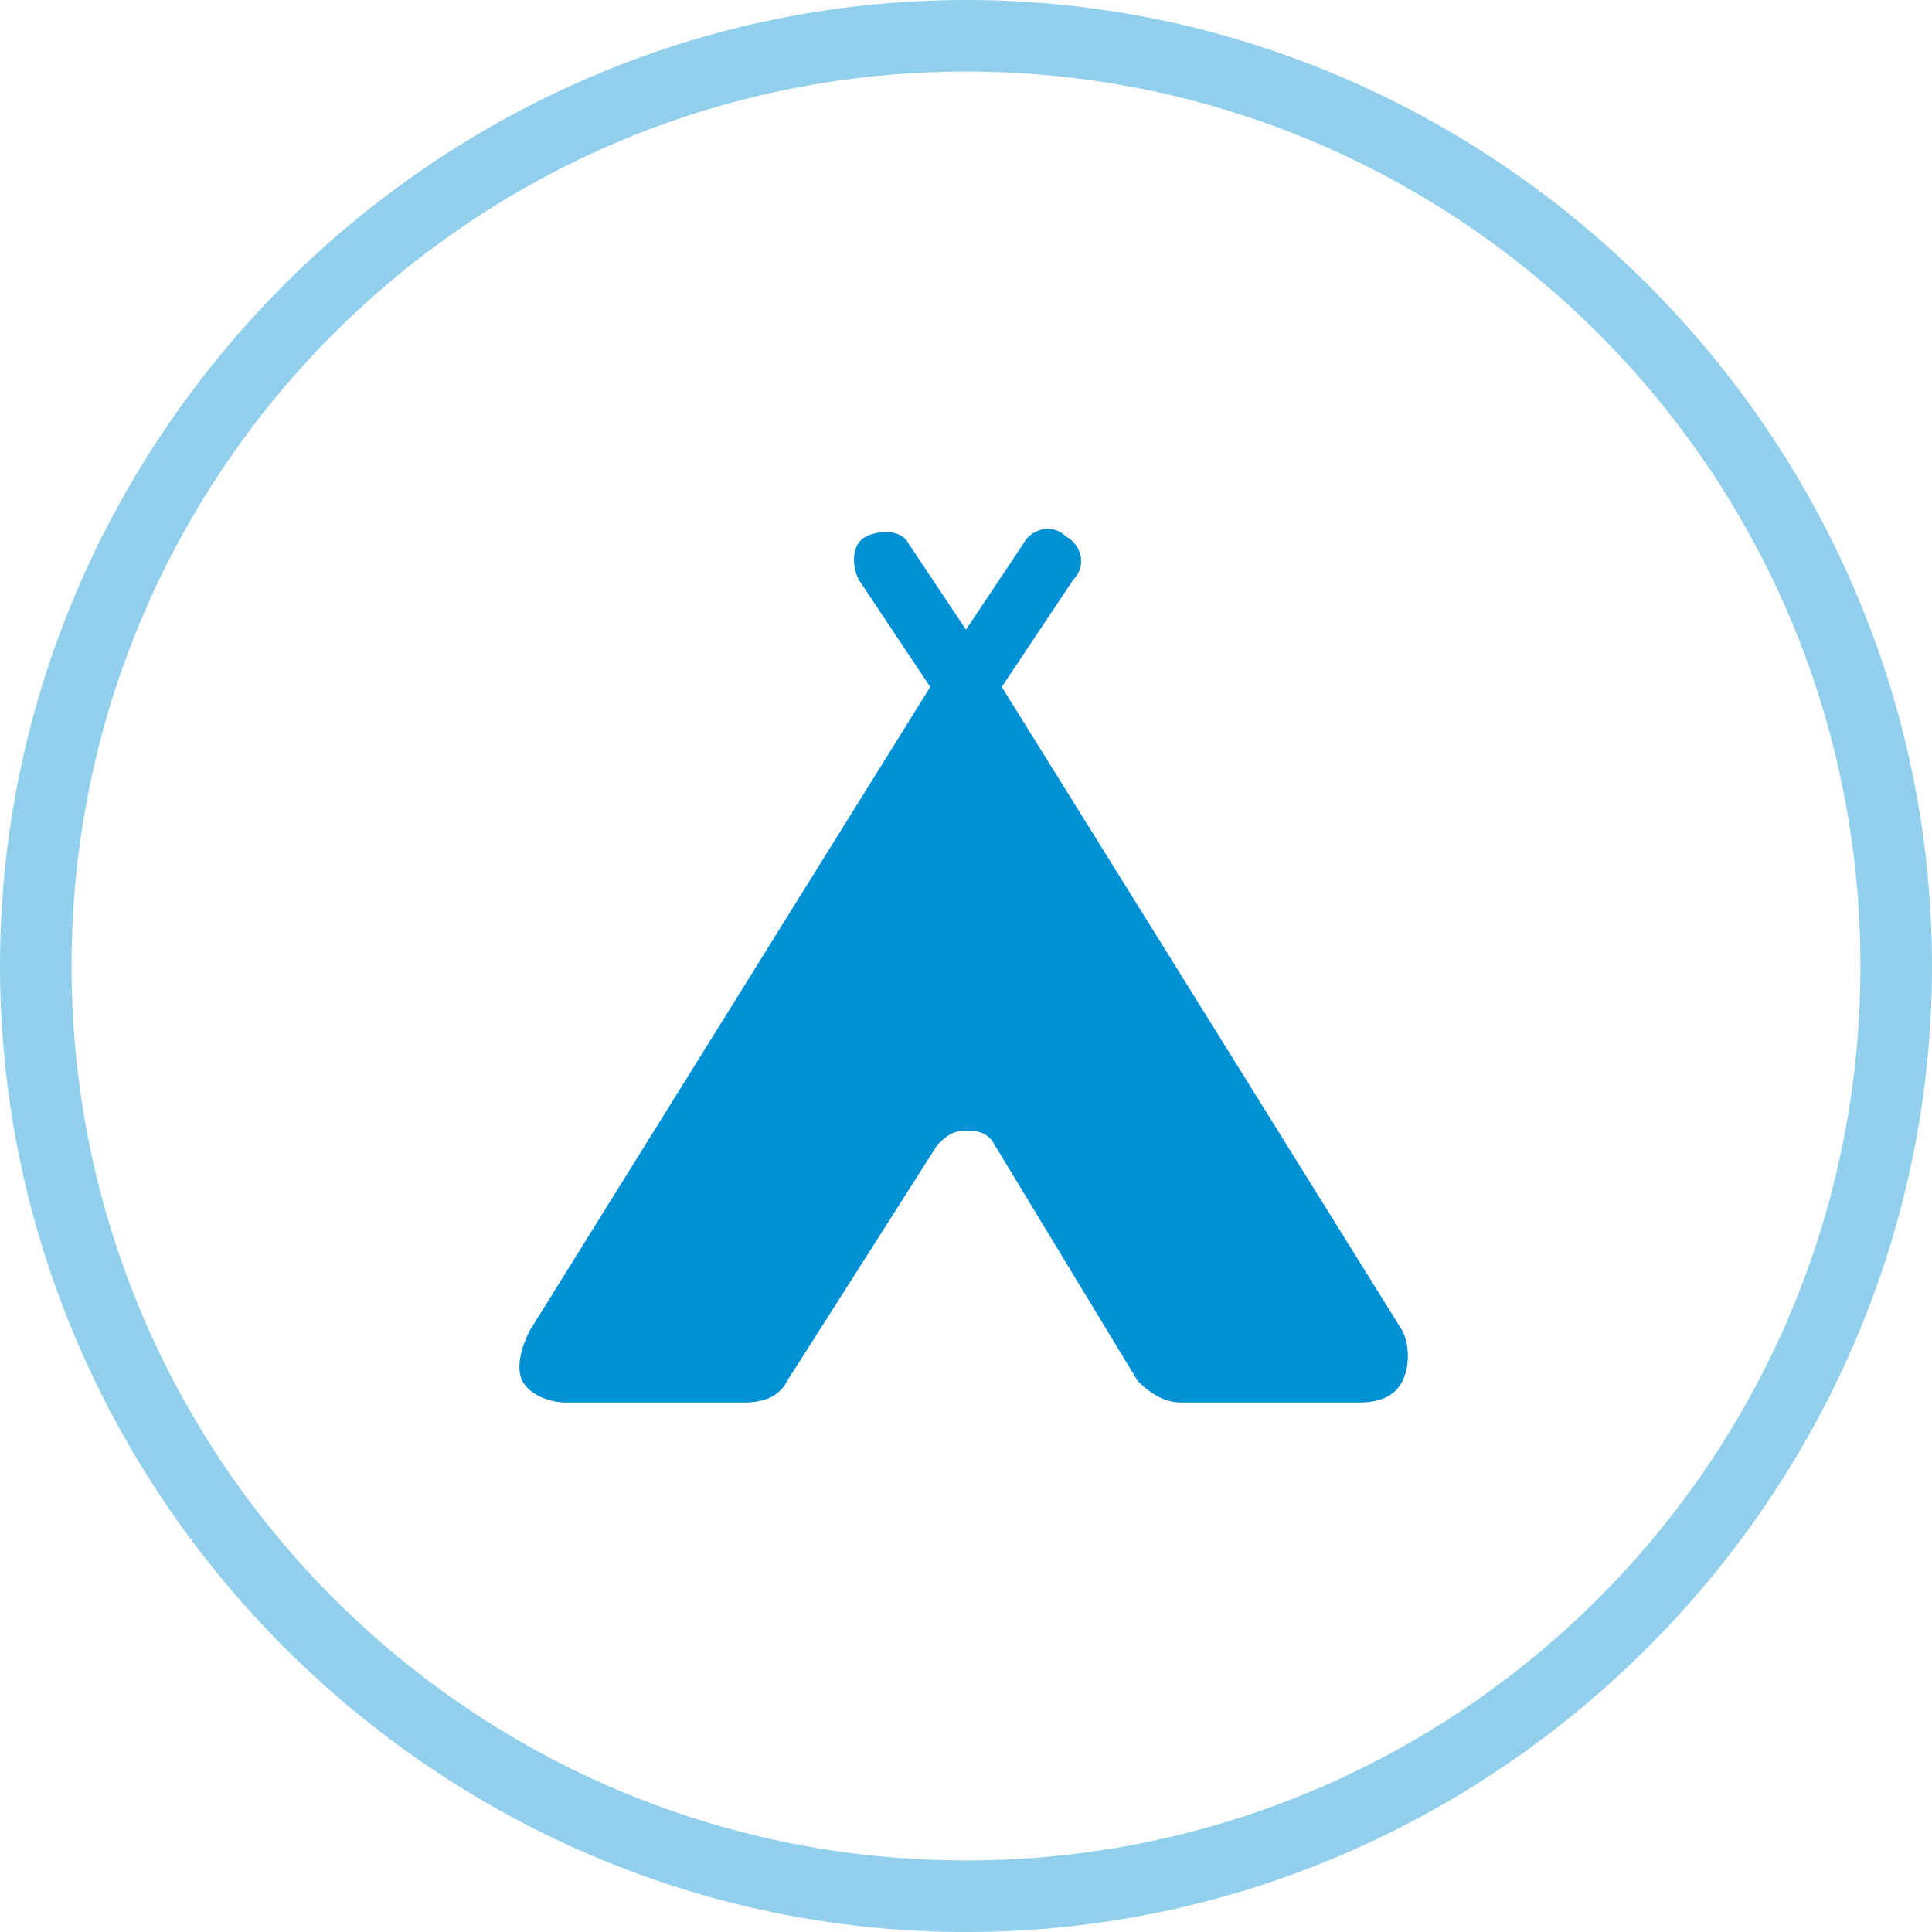 <?xml version="1.0" encoding="utf-8"?>
<!-- Generator: Adobe Illustrator 19.0.0, SVG Export Plug-In . SVG Version: 6.00 Build 0)  -->
<svg version="1.1" id="Layer_1" xmlns="http://www.w3.org/2000/svg" xmlns:xlink="http://www.w3.org/1999/xlink" x="0px" y="0px"
	 viewBox="0 0 27 27" style="enable-background:new 0 0 27 27;" xml:space="preserve">
<style type="text/css">
	.st0{opacity:0.43;fill:#0091D4;}
	.st1{fill:#0091D4;}
</style>
<path id="XMLID_14_" class="st0" d="M13.5,27C6.1,27,0,20.9,0,13.5C0,6.1,6.1,0,13.5,0C20.9,0,27,6.1,27,13.5
	C27,20.9,20.9,27,13.5,27z M13.5,1C6.6,1,1,6.6,1,13.5S6.6,26,13.5,26S26,20.4,26,13.5S20.4,1,13.5,1z"/>
<g id="XMLID_7_">
	<g id="XMLID_8_">
		<path id="XMLID_9_" class="st1" d="M7.4,18.6l5.6-9l-1-1.5c-0.1-0.2-0.1-0.5,0.1-0.6c0.2-0.1,0.5-0.1,0.6,0.1l0.8,1.2l0.8-1.2
			c0.1-0.2,0.4-0.3,0.6-0.1c0.2,0.1,0.3,0.4,0.1,0.6l-1,1.5l5.6,9c0.1,0.2,0.1,0.5,0,0.7c-0.1,0.2-0.3,0.3-0.6,0.3h-2.5
			c-0.2,0-0.4-0.1-0.6-0.3L13.9,16c-0.1-0.2-0.3-0.2-0.4-0.2c-0.2,0-0.3,0.1-0.4,0.2L11,19.3c-0.1,0.2-0.3,0.3-0.6,0.3H7.9
			c-0.2,0-0.5-0.1-0.6-0.3C7.2,19.1,7.3,18.8,7.4,18.6L7.4,18.6z M7.4,18.6"/>
	</g>
</g>
</svg>
